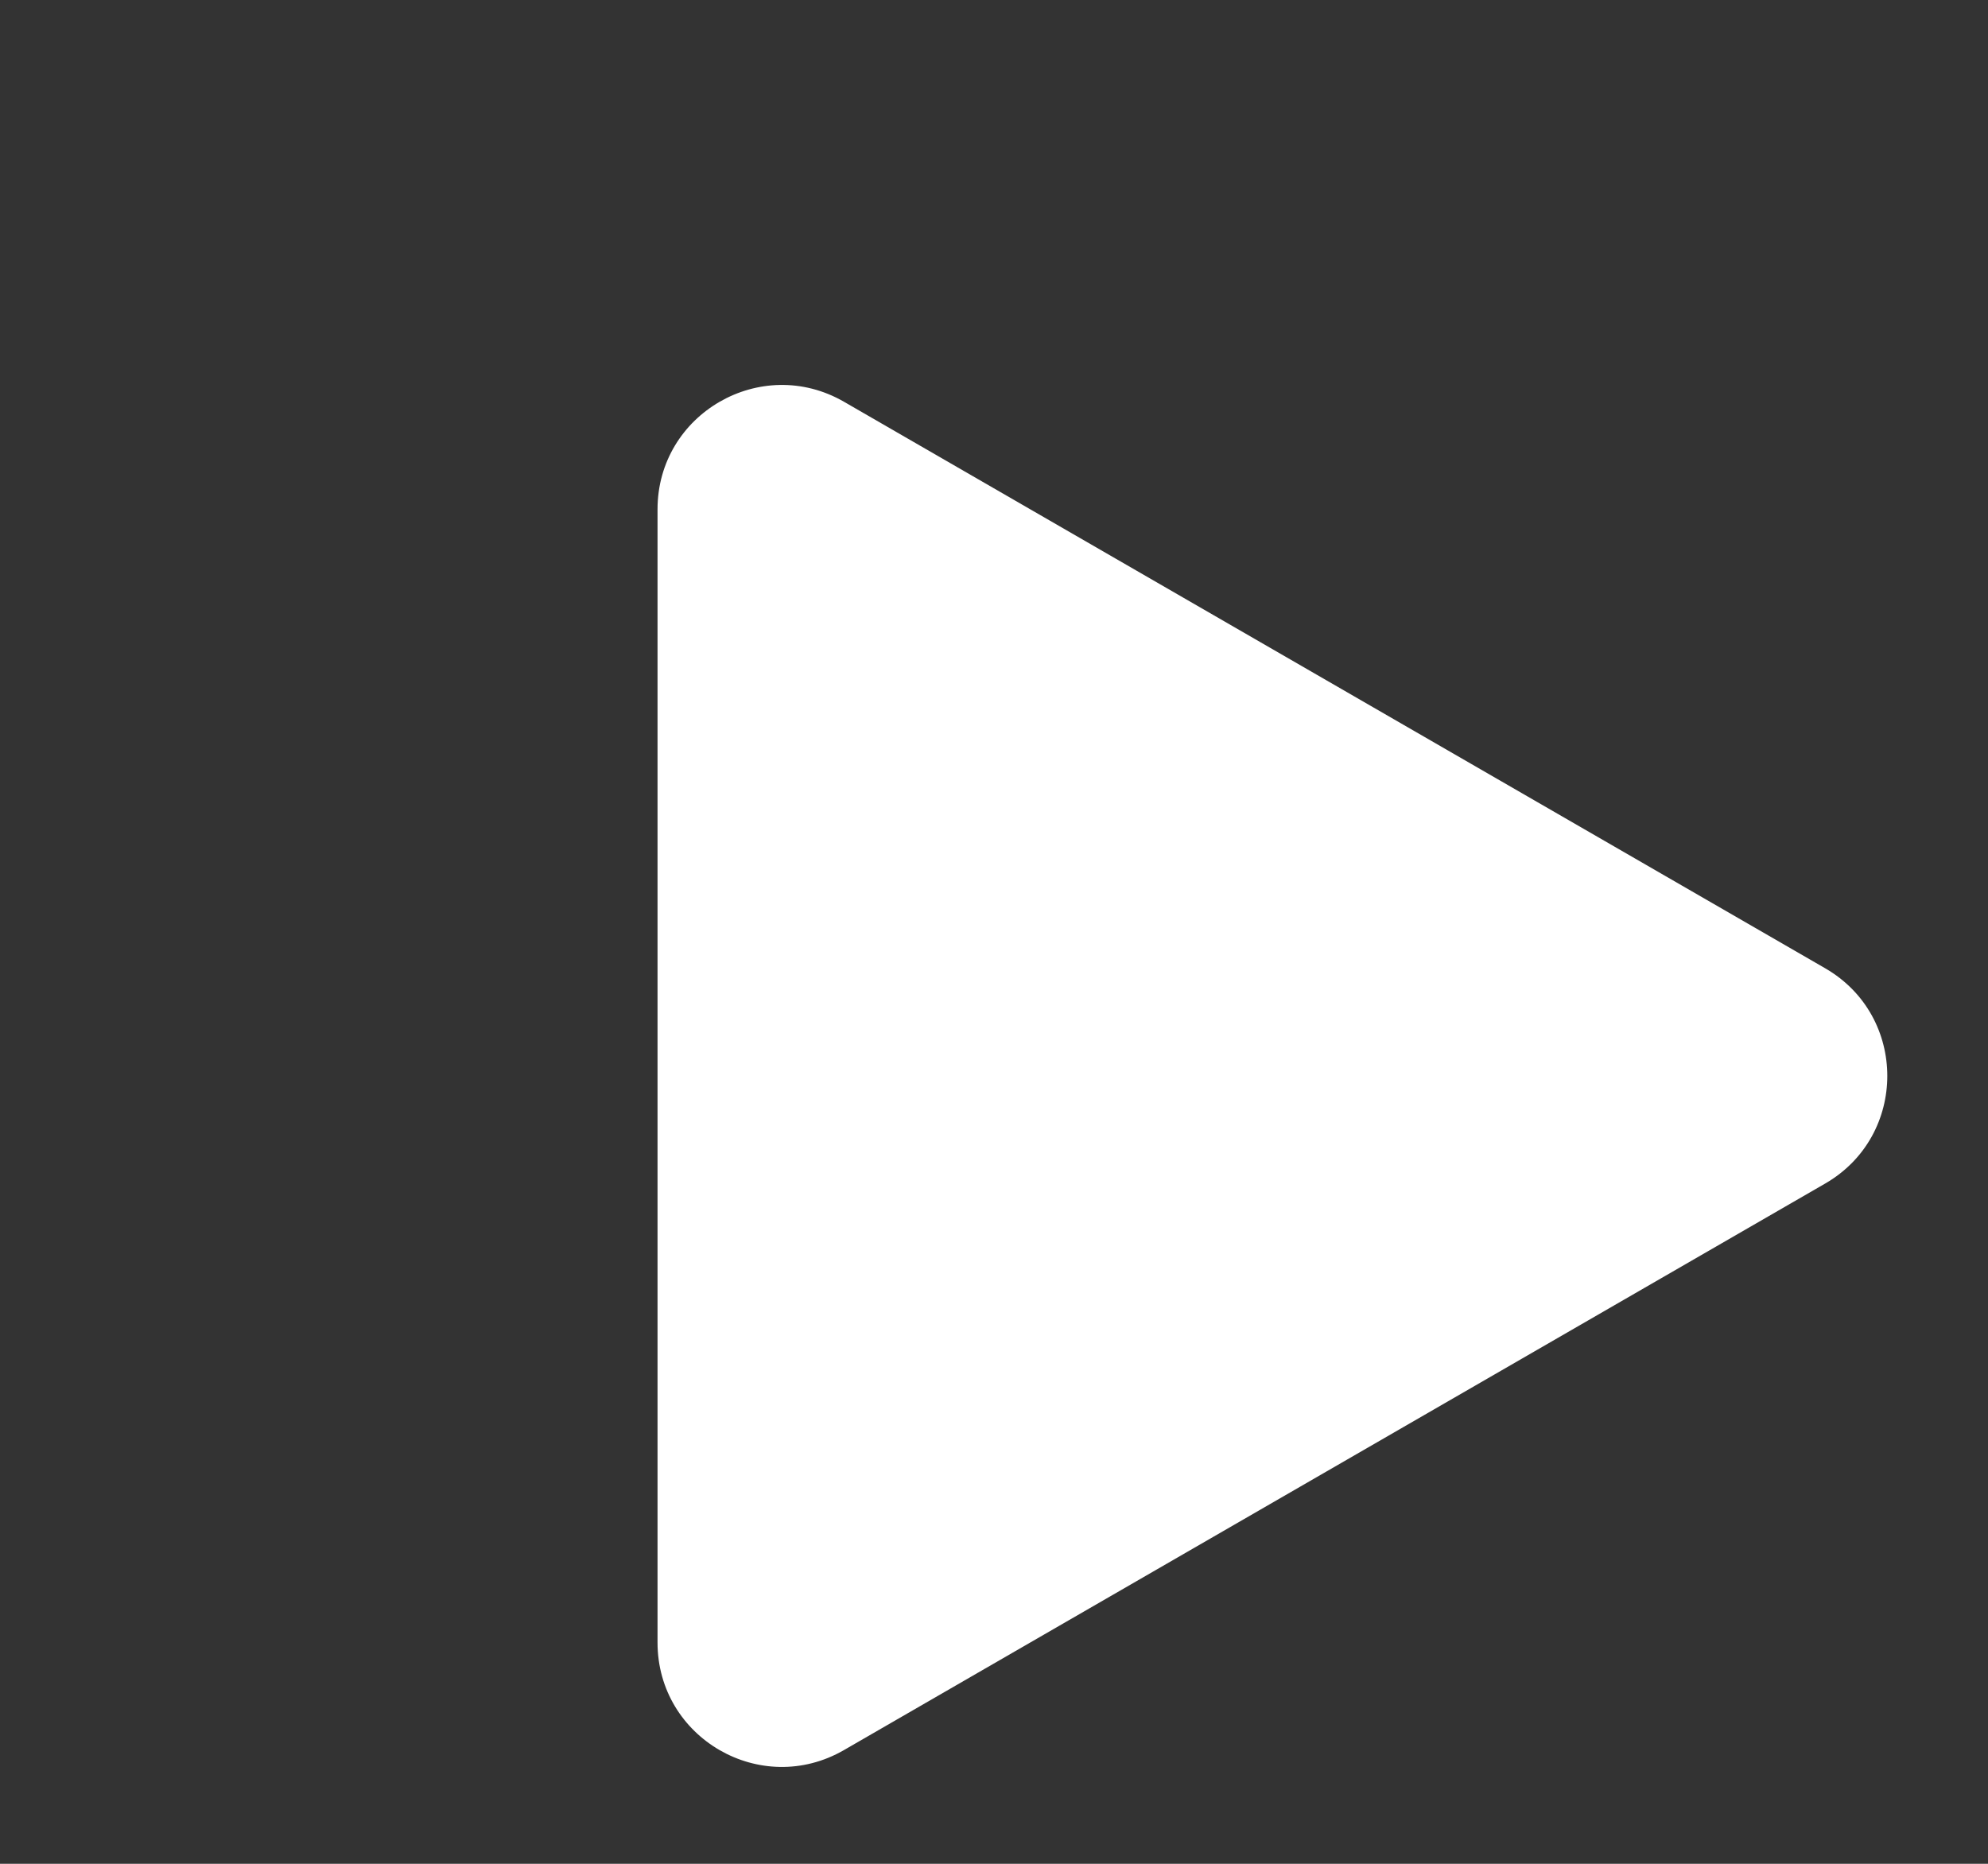 <svg width="16" height="15"  viewBox="0 0 16 15" fill="none" xmlns="http://www.w3.org/2000/svg">
<rect x="0" y="0" width="16" height="15" fill="#333333" stroke="none"/>
<path d="M5.292 4.099C5.292 3.33 6.125 2.849 6.792 3.233L14.69 7.793C15.356 8.178 15.356 9.14 14.69 9.525L6.792 14.085C6.125 14.47 5.292 13.989 5.292 13.219L5.292 4.099Z" fill="white"/>
</svg>
